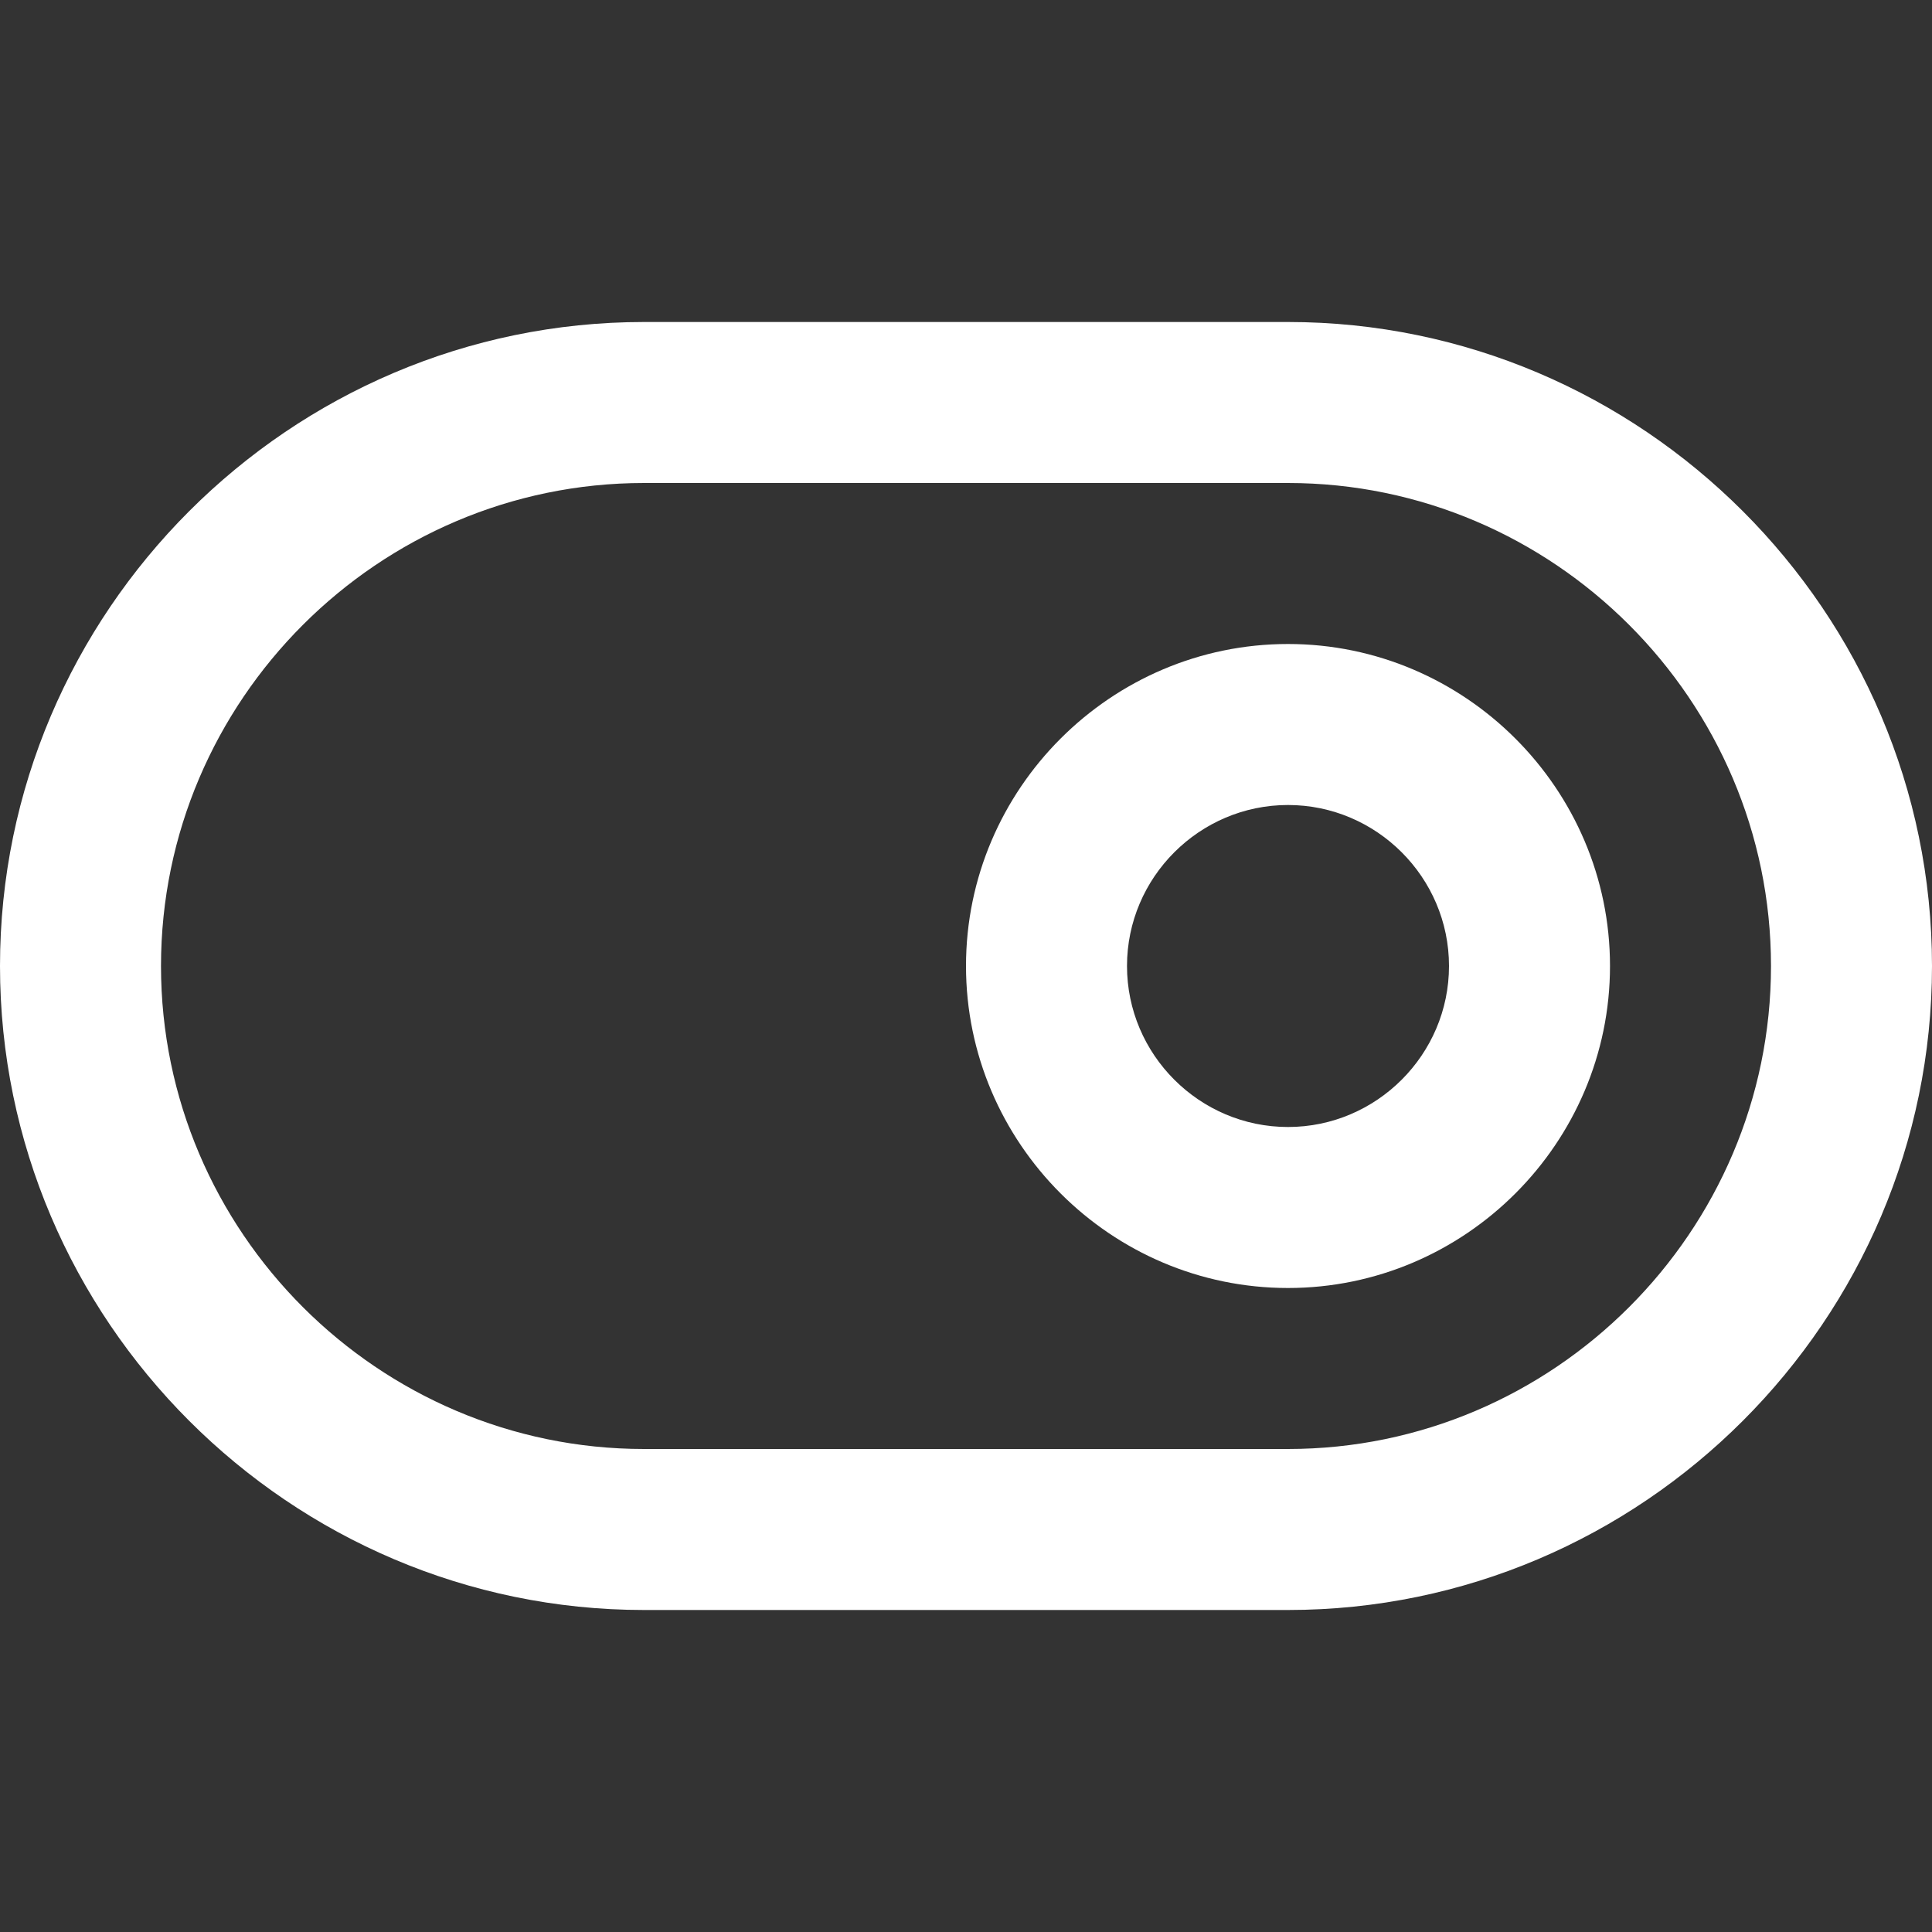 <svg xmlns="http://www.w3.org/2000/svg" viewBox="0 0 24 24" fill="#ffffff"><rect x="0" y="0" width="24" height="24" fill="#333333" stroke="none"/><path d="M16 20H8c-4.4 0-8-3.6-8-8s3.6-8 8-8h8c4.4 0 8 3.6 8 8s-3.6 8-8 8zM8 6c-3.3 0-6 2.7-6 6s2.7 6 6 6h8c3.3 0 6-2.7 6-6s-2.7-6-6-6H8z"/><path d="M16 16c-2.2 0-4-1.8-4-4s1.8-4 4-4 4 1.8 4 4-1.8 4-4 4zm0-6c-1.1 0-2 .9-2 2s.9 2 2 2 2-.9 2-2-.9-2-2-2z"/></svg>